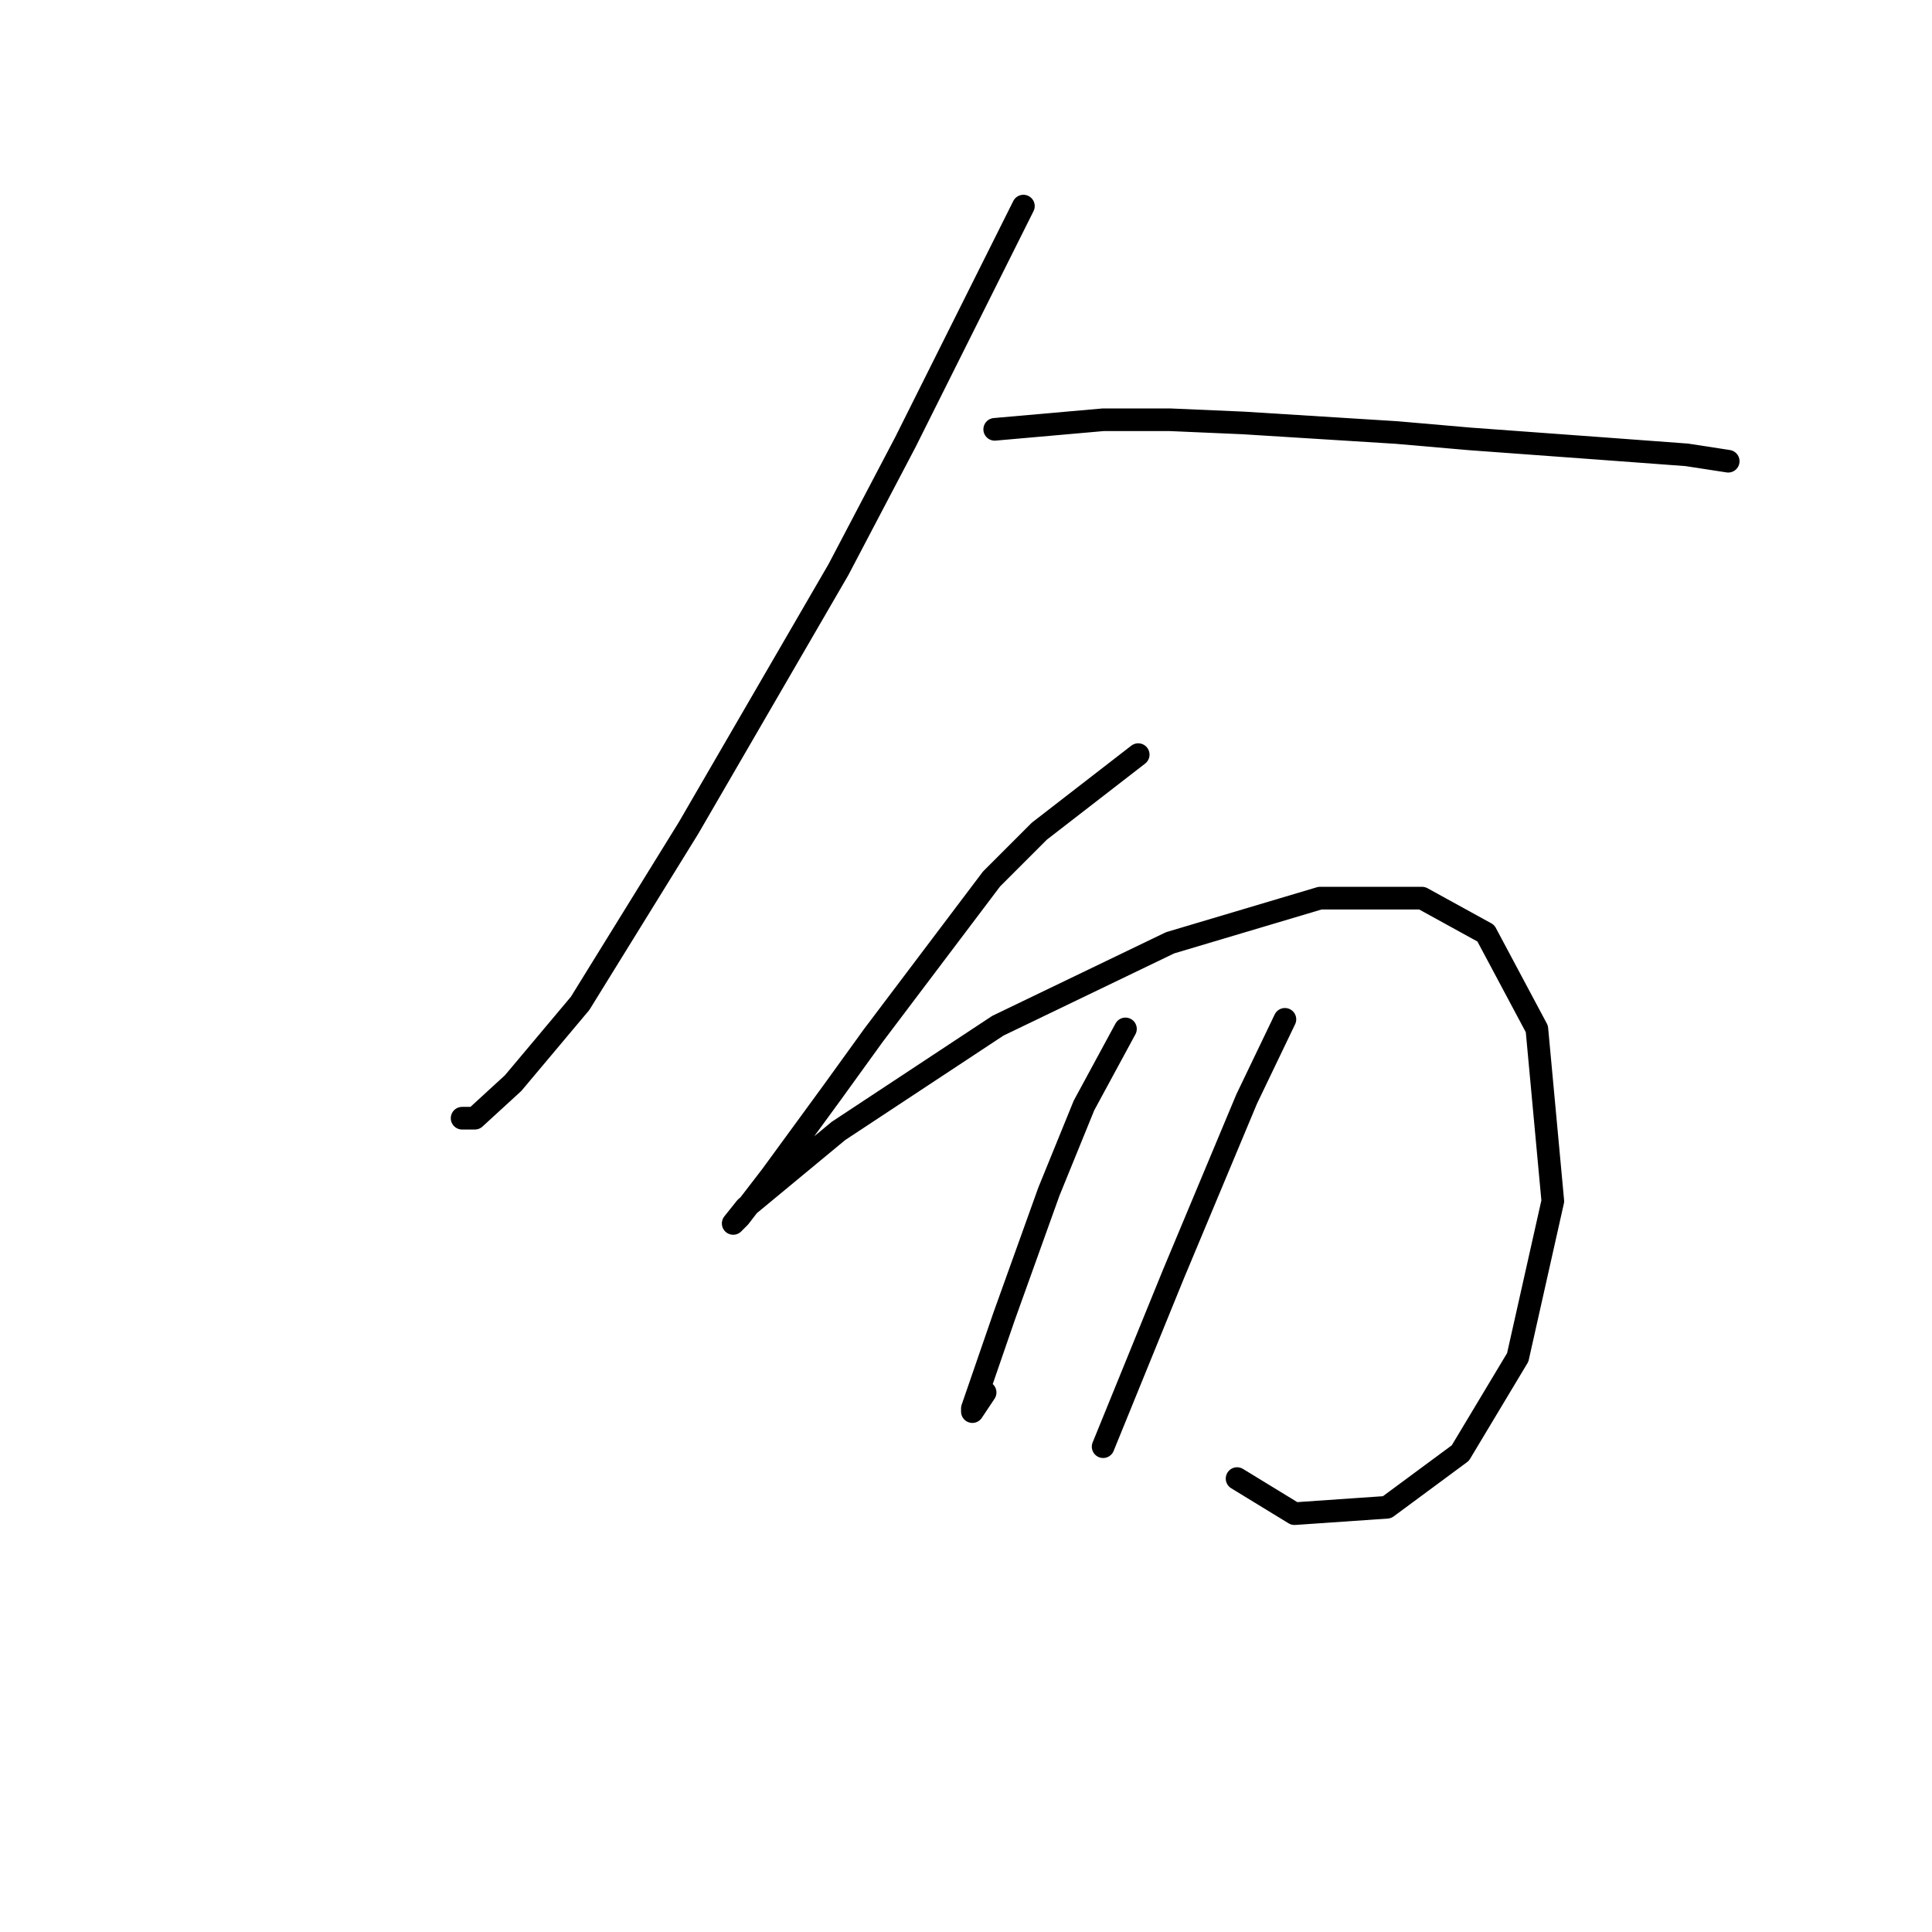 <?xml version="1.0" standalone="no"?>
    <svg width="256" height="256" xmlns="http://www.w3.org/2000/svg" version="1.1">
    <polyline stroke="black" stroke-width="3" stroke-linecap="round" fill="transparent" stroke-linejoin="round" points="135.606 27.308 119.97 58.579 111.096 75.482 91.234 109.712 76.867 132.954 67.992 143.518 62.921 148.167 61.231 148.167 61.231 148.167 " />
        <polyline stroke="black" stroke-width="3" stroke-linecap="round" fill="transparent" stroke-linejoin="round" points="131.803 56.889 146.171 55.621 155.045 55.621 164.764 56.043 185.048 57.311 194.768 58.156 212.094 59.424 223.504 60.269 228.997 61.114 228.997 61.114 " />
        <polyline stroke="black" stroke-width="3" stroke-linecap="round" fill="transparent" stroke-linejoin="round" points="150.819 99.992 137.719 110.134 131.38 116.473 115.744 137.18 110.251 144.786 102.222 155.773 97.996 161.267 97.151 162.112 98.841 159.999 111.096 149.857 132.225 135.912 155.045 124.925 174.906 119.009 188.429 119.009 196.881 123.657 203.642 136.335 205.755 159.154 201.107 179.861 193.5 192.538 183.781 199.722 171.526 200.568 163.919 195.919 163.919 195.919 " />
        <polyline stroke="black" stroke-width="3" stroke-linecap="round" fill="transparent" stroke-linejoin="round" points="149.129 136.335 143.635 146.477 138.987 157.886 133.07 174.367 128.844 186.622 128.844 187.045 130.535 184.509 130.535 184.509 " />
        <polyline stroke="black" stroke-width="3" stroke-linecap="round" fill="transparent" stroke-linejoin="round" points="170.258 135.067 165.187 145.631 155.467 168.874 146.171 191.693 146.171 191.693 " />
        </svg>